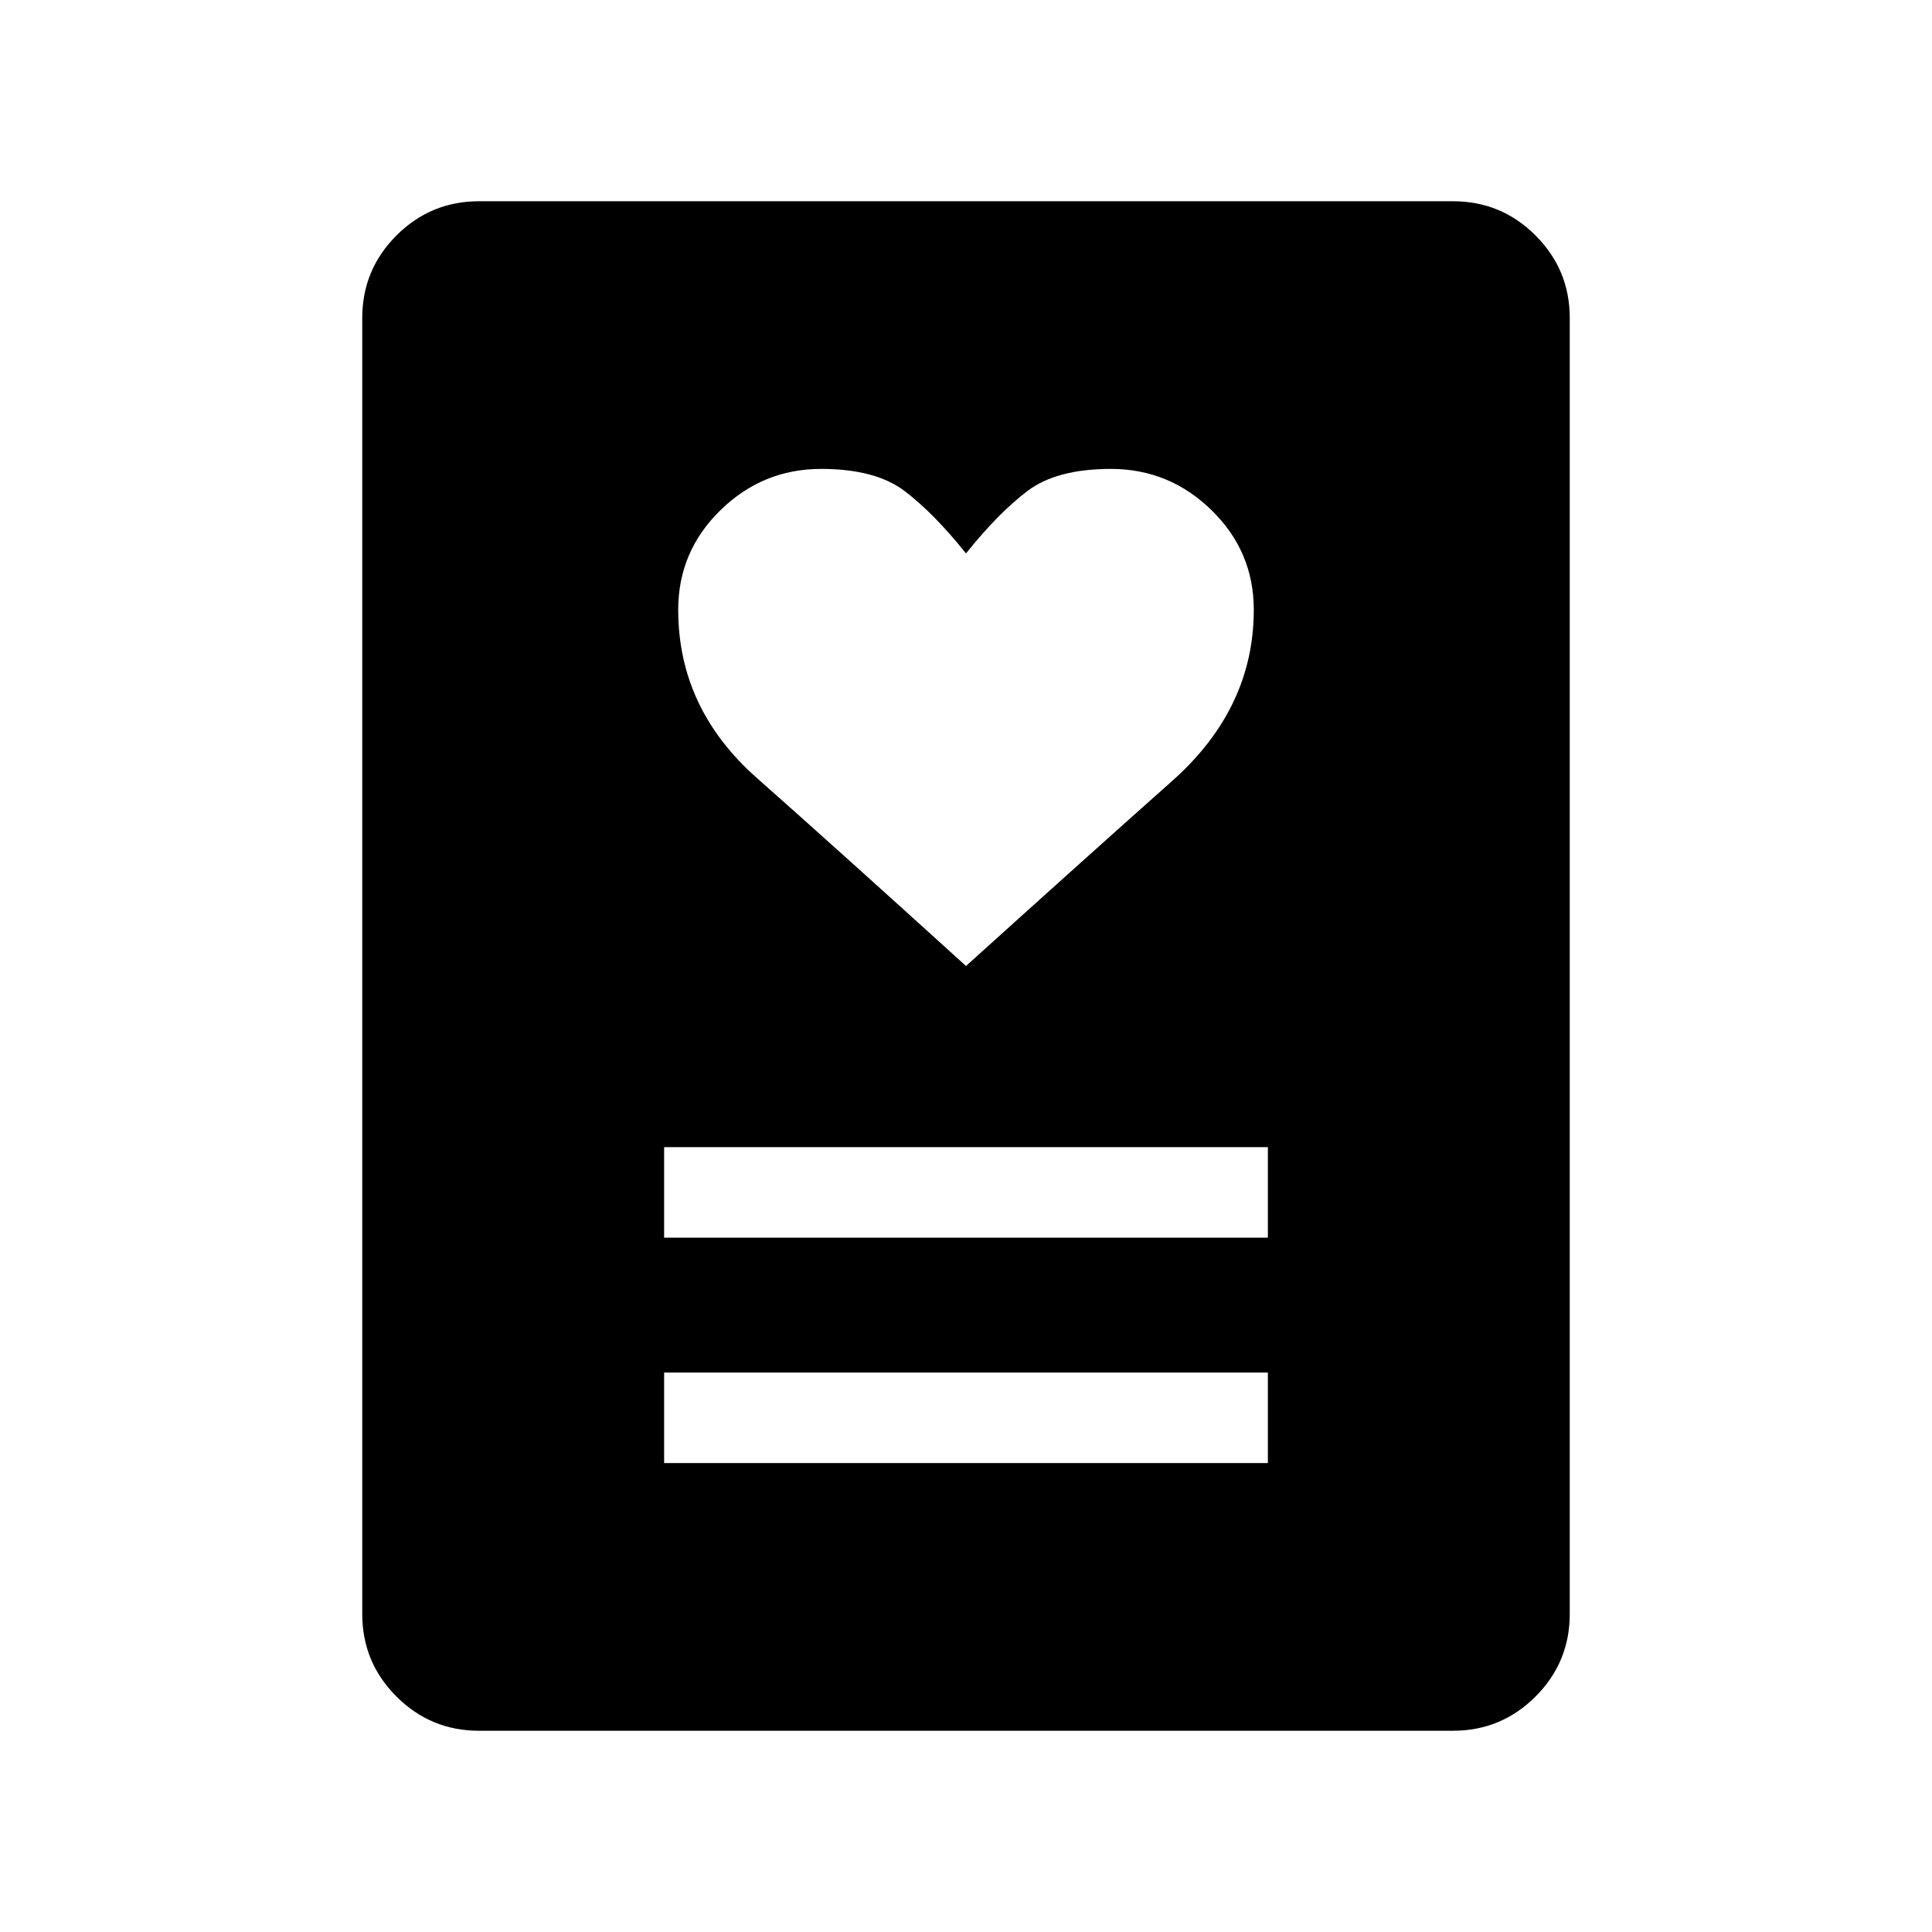 <svg xmlns="http://www.w3.org/2000/svg" height="48" width="48"><path d="M16.5 36.35h15V34.1h-15Zm0-5.6h15V28.5h-15ZM24 24q3.1-2.8 5.125-4.6 2.025-1.8 2.025-4.25 0-1.45-1.05-2.475-1.05-1.025-2.5-1.025-1.35 0-2.075.55-.725.55-1.525 1.55-.8-1-1.525-1.55-.725-.55-2.075-.55-1.45 0-2.5 1.025t-1.05 2.475q0 2.45 1.95 4.175Q20.75 21.05 24 24Zm12.1 19H11.9q-1.2 0-2.05-.85Q9 41.3 9 40.1V7.9q0-1.2.85-2.05Q10.7 5 11.9 5h24.2q1.2 0 2.05.85.85.85.85 2.05v32.2q0 1.2-.85 2.05-.85.85-2.05.85Z"/></svg>
